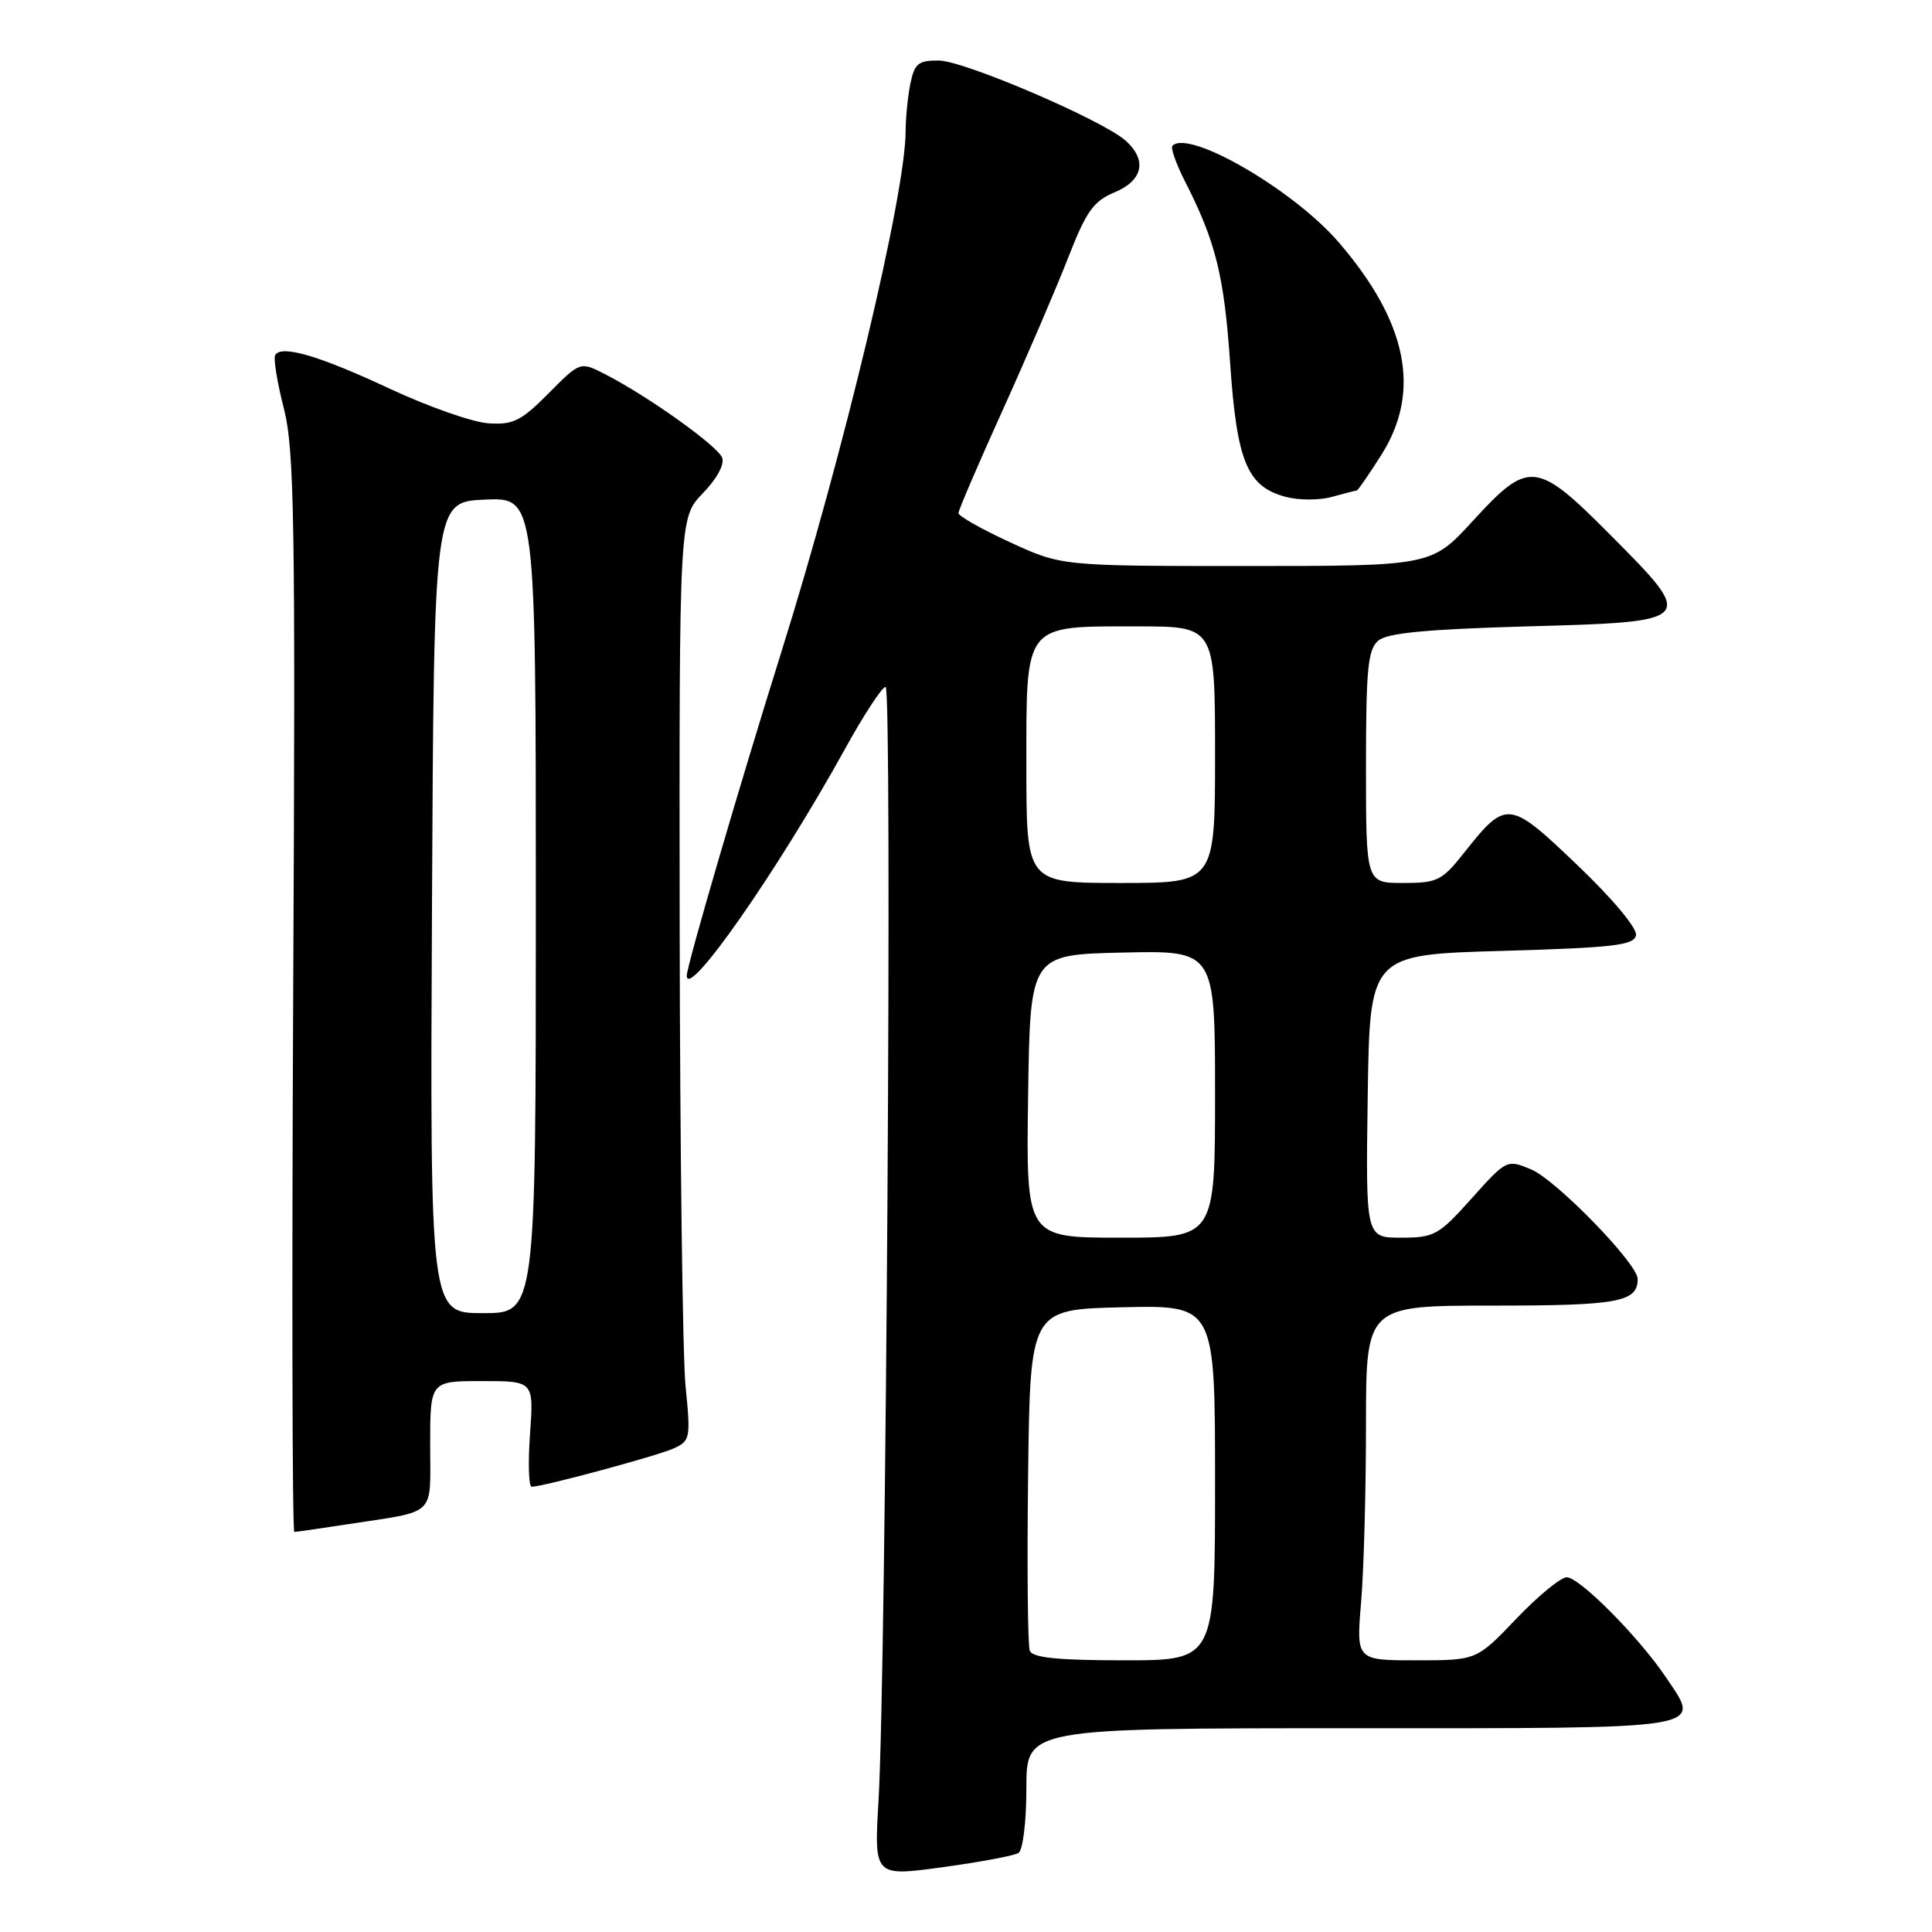 <?xml version="1.0" encoding="UTF-8" standalone="no"?>
<!DOCTYPE svg PUBLIC "-//W3C//DTD SVG 1.1//EN" "http://www.w3.org/Graphics/SVG/1.1/DTD/svg11.dtd" >
<svg xmlns="http://www.w3.org/2000/svg" xmlns:xlink="http://www.w3.org/1999/xlink" version="1.1" viewBox="0 0 256 256">
 <g >
 <path fill="currentColor"
d=" M 134.95 245.53 C 135.54 245.17 136.00 241.41 136.00 236.94 C 136.00 229.00 136.00 229.00 179.03 229.00 C 227.07 229.00 225.46 229.26 220.73 222.23 C 217.18 216.94 209.30 209.00 207.60 209.00 C 206.81 209.00 203.80 211.47 200.91 214.50 C 195.66 220.00 195.66 220.00 187.68 220.00 C 179.71 220.00 179.71 220.00 180.35 212.35 C 180.71 208.14 181.00 197.57 181.00 188.85 C 181.00 173.00 181.00 173.00 197.80 173.00 C 214.44 173.00 217.00 172.53 217.00 169.47 C 217.00 167.44 206.17 156.31 202.86 154.94 C 199.67 153.62 199.61 153.65 194.99 158.81 C 190.64 163.67 190.04 164.00 185.65 164.00 C 180.96 164.00 180.96 164.00 181.23 145.25 C 181.50 126.50 181.50 126.50 198.99 126.00 C 213.87 125.57 216.52 125.26 216.78 123.92 C 216.95 123.01 213.69 119.10 209.02 114.64 C 199.94 105.96 199.60 105.93 194.01 112.98 C 191.07 116.70 190.46 117.00 185.92 117.00 C 181.00 117.00 181.00 117.00 181.00 101.62 C 181.00 88.55 181.25 86.04 182.65 84.87 C 183.86 83.87 189.13 83.37 202.39 83.00 C 224.76 82.38 224.79 82.35 213.37 70.87 C 203.58 61.02 202.58 60.92 195.18 69.00 C 189.68 75.00 189.68 75.00 165.17 75.00 C 140.66 75.00 140.66 75.00 133.83 71.85 C 130.07 70.12 127.00 68.38 127.00 67.99 C 127.00 67.60 129.63 61.48 132.84 54.39 C 136.05 47.30 139.95 38.21 141.52 34.19 C 143.93 28.00 144.88 26.66 147.68 25.49 C 151.44 23.92 152.03 21.24 149.18 18.66 C 146.18 15.95 127.74 8.03 124.38 8.02 C 121.67 8.00 121.17 8.42 120.62 11.13 C 120.28 12.84 120.00 15.66 120.00 17.38 C 119.99 25.72 111.81 59.99 103.50 86.50 C 97.99 104.07 91.00 127.99 91.00 129.27 C 91.00 132.64 103.08 115.33 112.00 99.18 C 114.47 94.70 116.88 91.02 117.35 91.02 C 118.25 91.00 117.42 221.31 116.41 238.58 C 115.82 248.65 115.82 248.65 124.86 247.42 C 129.83 246.74 134.37 245.89 134.95 245.53 Z  M 46.00 201.98 C 58.02 200.13 57.00 201.11 57.00 191.48 C 57.00 183.00 57.00 183.00 63.87 183.00 C 70.73 183.00 70.73 183.00 70.23 190.00 C 69.96 193.85 70.05 197.00 70.45 197.00 C 71.95 197.00 87.10 192.91 89.28 191.92 C 91.46 190.93 91.53 190.54 90.84 183.69 C 90.45 179.73 90.10 152.22 90.06 122.55 C 90.00 68.60 90.00 68.60 93.13 65.36 C 94.97 63.47 96.03 61.52 95.69 60.65 C 95.10 59.09 85.87 52.50 80.19 49.59 C 76.88 47.89 76.88 47.89 72.69 52.12 C 69.06 55.78 67.99 56.31 64.72 56.09 C 62.64 55.96 56.79 53.90 51.72 51.54 C 42.29 47.13 37.32 45.67 36.47 47.04 C 36.21 47.47 36.72 50.63 37.60 54.07 C 39.01 59.58 39.16 68.76 38.85 131.66 C 38.66 170.90 38.73 203.00 39.00 202.99 C 39.27 202.99 42.42 202.53 46.00 201.98 Z  M 179.77 65.00 C 179.92 65.00 181.38 62.89 183.02 60.30 C 188.36 51.89 186.51 42.69 177.37 32.09 C 171.40 25.16 157.55 17.12 155.36 19.31 C 155.08 19.58 155.84 21.72 157.03 24.06 C 161.09 32.02 162.20 36.50 163.00 48.12 C 163.89 61.19 165.26 64.48 170.37 65.84 C 172.09 66.30 174.85 66.30 176.49 65.84 C 178.14 65.38 179.61 65.00 179.77 65.00 Z  M 136.45 218.73 C 136.18 218.03 136.08 207.56 136.23 195.48 C 136.50 173.50 136.50 173.50 148.75 173.22 C 161.00 172.94 161.00 172.94 161.00 196.47 C 161.00 220.00 161.00 220.00 148.97 220.00 C 140.15 220.00 136.81 219.66 136.45 218.73 Z  M 136.23 145.25 C 136.50 126.50 136.50 126.50 148.75 126.22 C 161.00 125.94 161.00 125.94 161.00 144.97 C 161.00 164.00 161.00 164.00 148.48 164.00 C 135.96 164.00 135.96 164.00 136.23 145.25 Z  M 136.00 101.56 C 136.00 82.44 135.56 83.00 150.72 83.00 C 161.00 83.00 161.00 83.00 161.00 100.00 C 161.00 117.00 161.00 117.00 148.50 117.00 C 136.00 117.00 136.00 117.00 136.00 101.56 Z  M 57.24 120.25 C 57.50 66.50 57.50 66.50 64.25 66.20 C 71.00 65.91 71.00 65.91 71.00 119.95 C 71.00 174.00 71.00 174.00 63.99 174.00 C 56.98 174.00 56.98 174.00 57.24 120.25 Z "/>
</g>
</svg>
